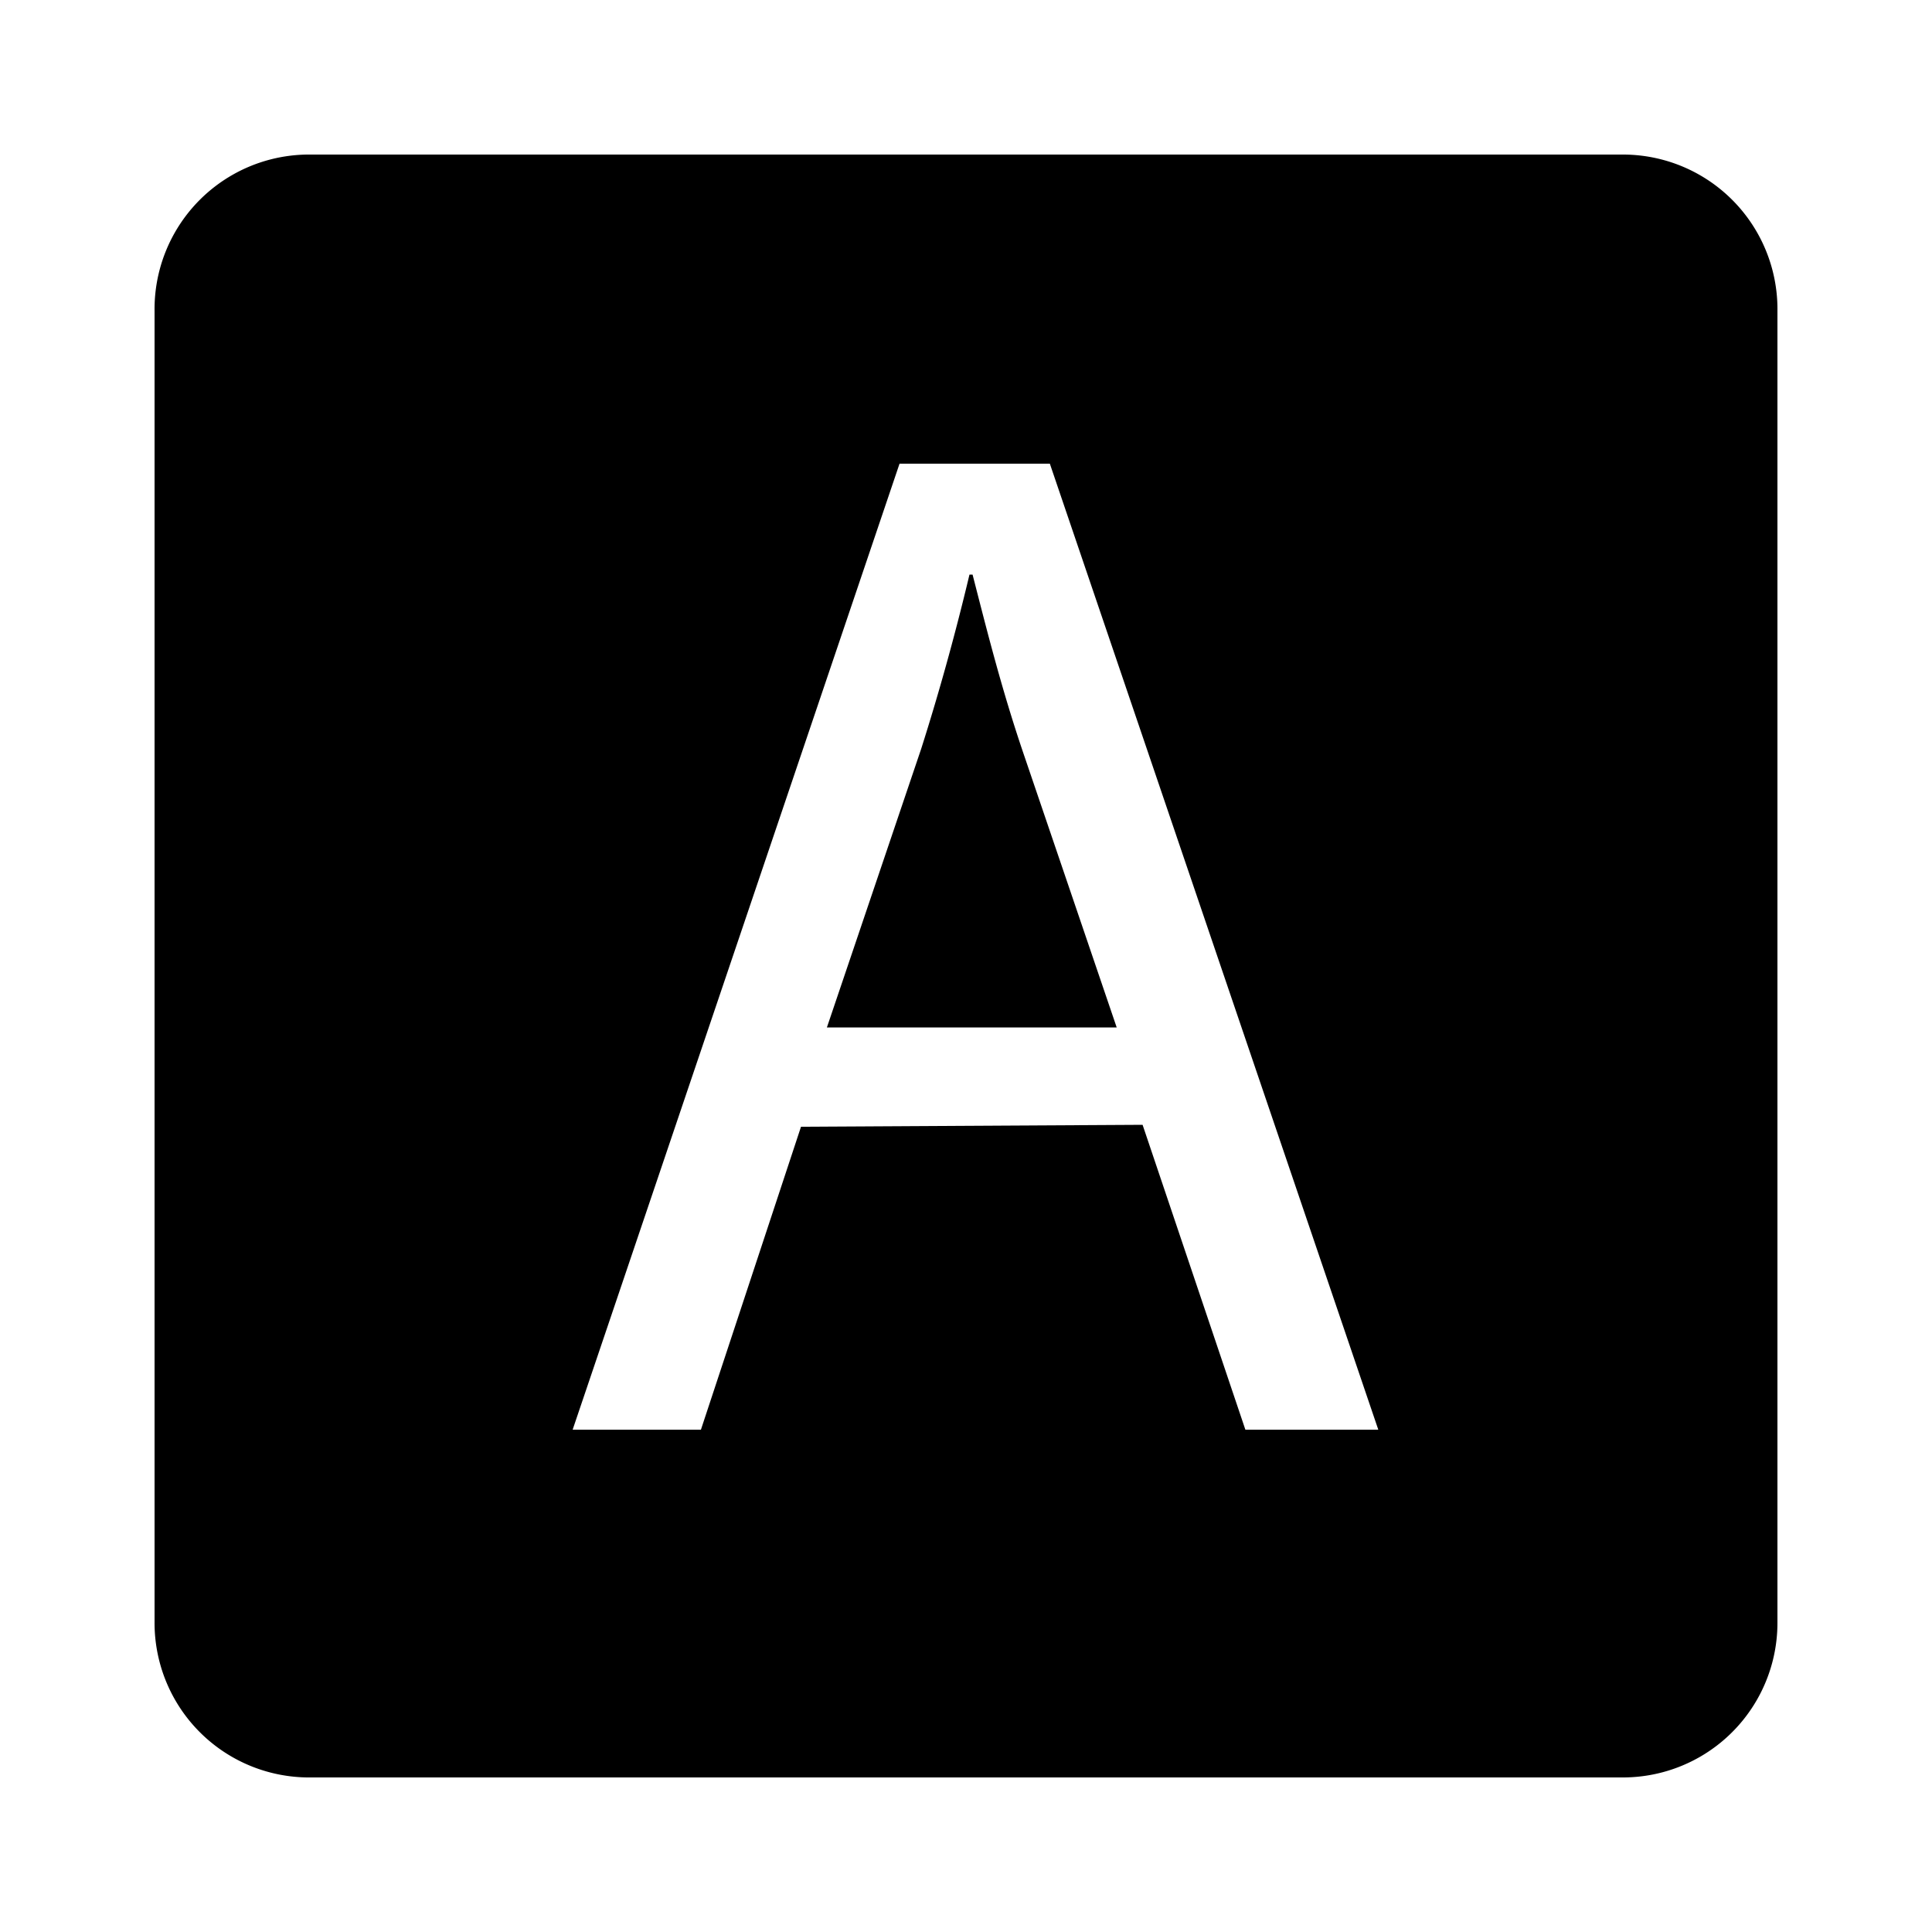 <svg xmlns="http://www.w3.org/2000/svg" viewBox="0 0 50 50">
  <defs>
    <style>
      .cls-1 {
        fill: none;
      }
    </style>
  </defs>
  <title>key</title>
  <g id="frame">
    <rect class="cls-1" width="50" height="50"/>
  </g>
  <g id="icon">
    <path id="key" d="M42,46H8.05A4,4,0,0,1,4,42V8.05A4,4,0,0,1,8.05,4H42a4,4,0,0,1,4,4.05V42A4,4,0,0,1,42,46ZM29.57,29.11,32.23,37h3.44L27.17,12H23.28L14.82,37h3.32l2.59-7.84ZM21.4,26.59l2.44-7.21c.48-1.51.89-3,1.25-4.51h.08c.37,1.44.74,2.92,1.29,4.55l2.44,7.17Z"/>
  </g>
</svg>
